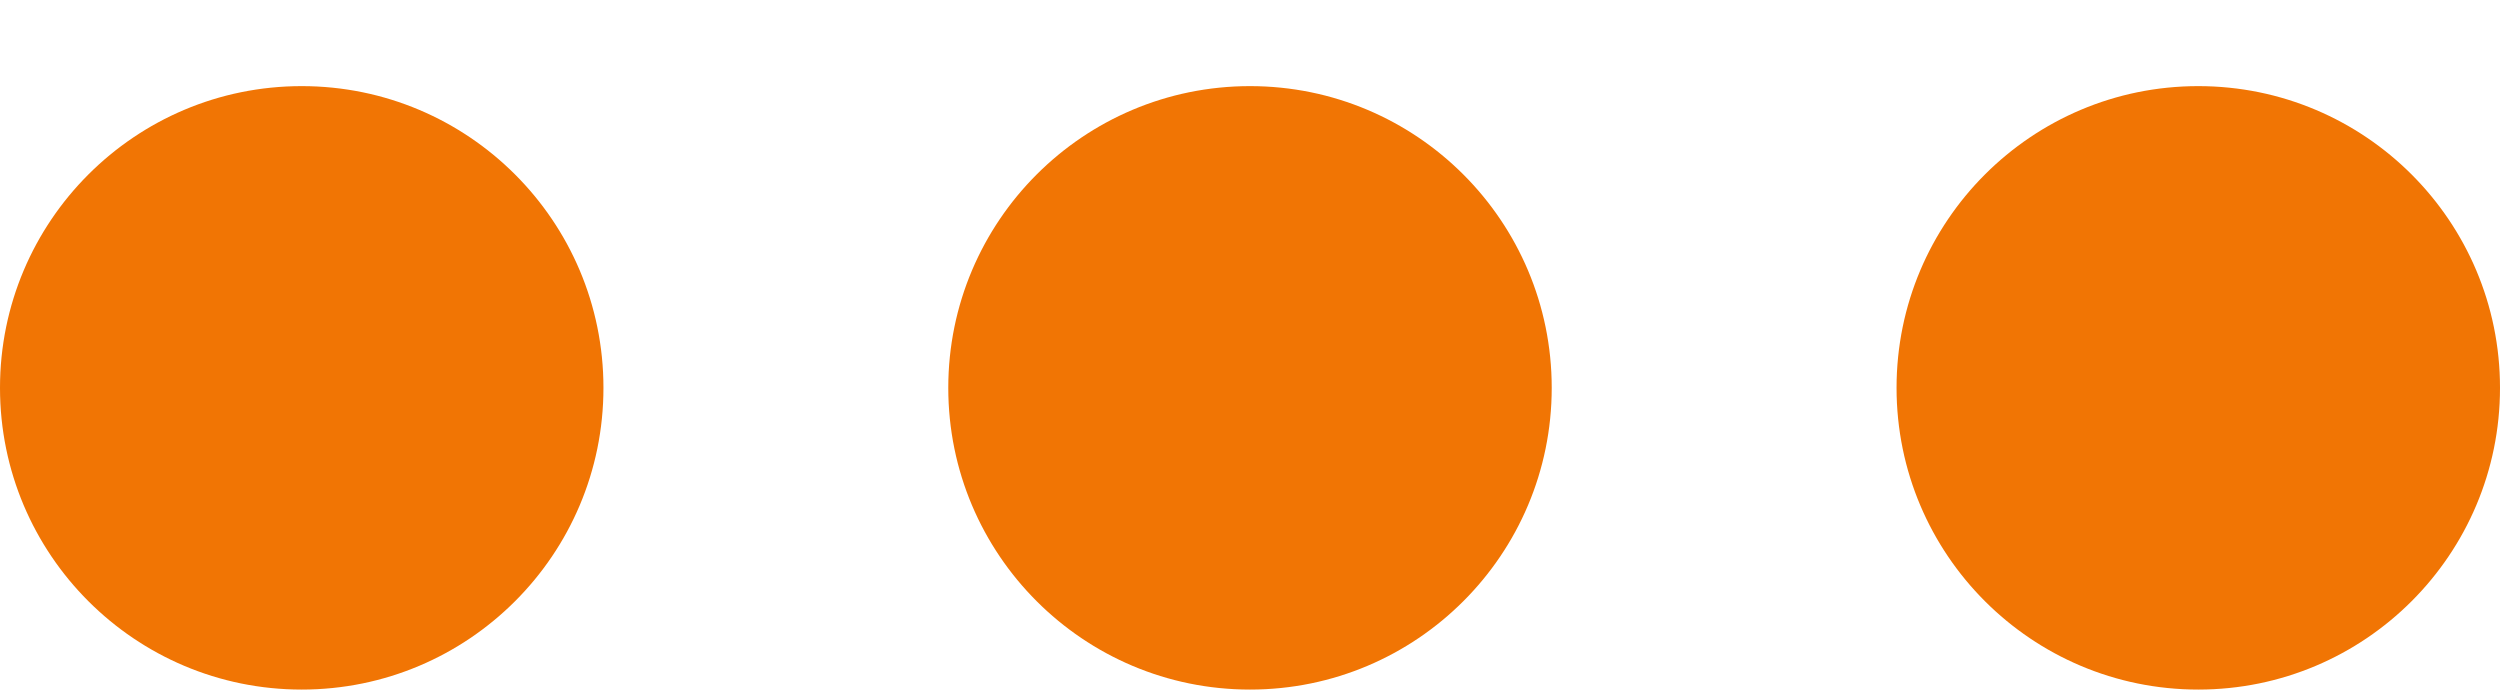 <?xml version="1.0" encoding="utf-8"?>
<!DOCTYPE svg PUBLIC "-//W3C//DTD SVG 1.1//EN" "http://www.w3.org/Graphics/SVG/1.1/DTD/svg11.dtd">
<svg version="1.1" baseProfile="full"
 xmlns="http://www.w3.org/2000/svg"
 xmlns:xlink="http://www.w3.org/1999/xlink"
 xmlns:ev="http://www.w3.org/2001/xml-events" 
  height="8px" 
  width="29px" 
>
<path fill="rgb( 241, 117, 4 )"
 d="M25.5,7.999 C23.567,7.999 22,6.432 22,4.499 C22,2.566 23.567,0.999 25.5,0.999 C27.433,0.999 29,2.566 29,4.499 C29,6.432 27.433,7.999 25.5,7.999 ZM14.5,7.999 C12.567,7.999 11,6.432 11,4.499 C11,2.566 12.567,0.999 14.5,0.999 C16.433,0.999 18,2.566 18,4.499 C18,6.432 16.433,7.999 14.5,7.999 ZM3.5,7.999 C1.567,7.999 0,6.432 0,4.499 C0,2.566 1.567,0.999 3.5,0.999 C5.433,0.999 7,2.566 7,4.499 C7,6.432 5.433,7.999 3.5,7.999 Z "/>
</svg>
